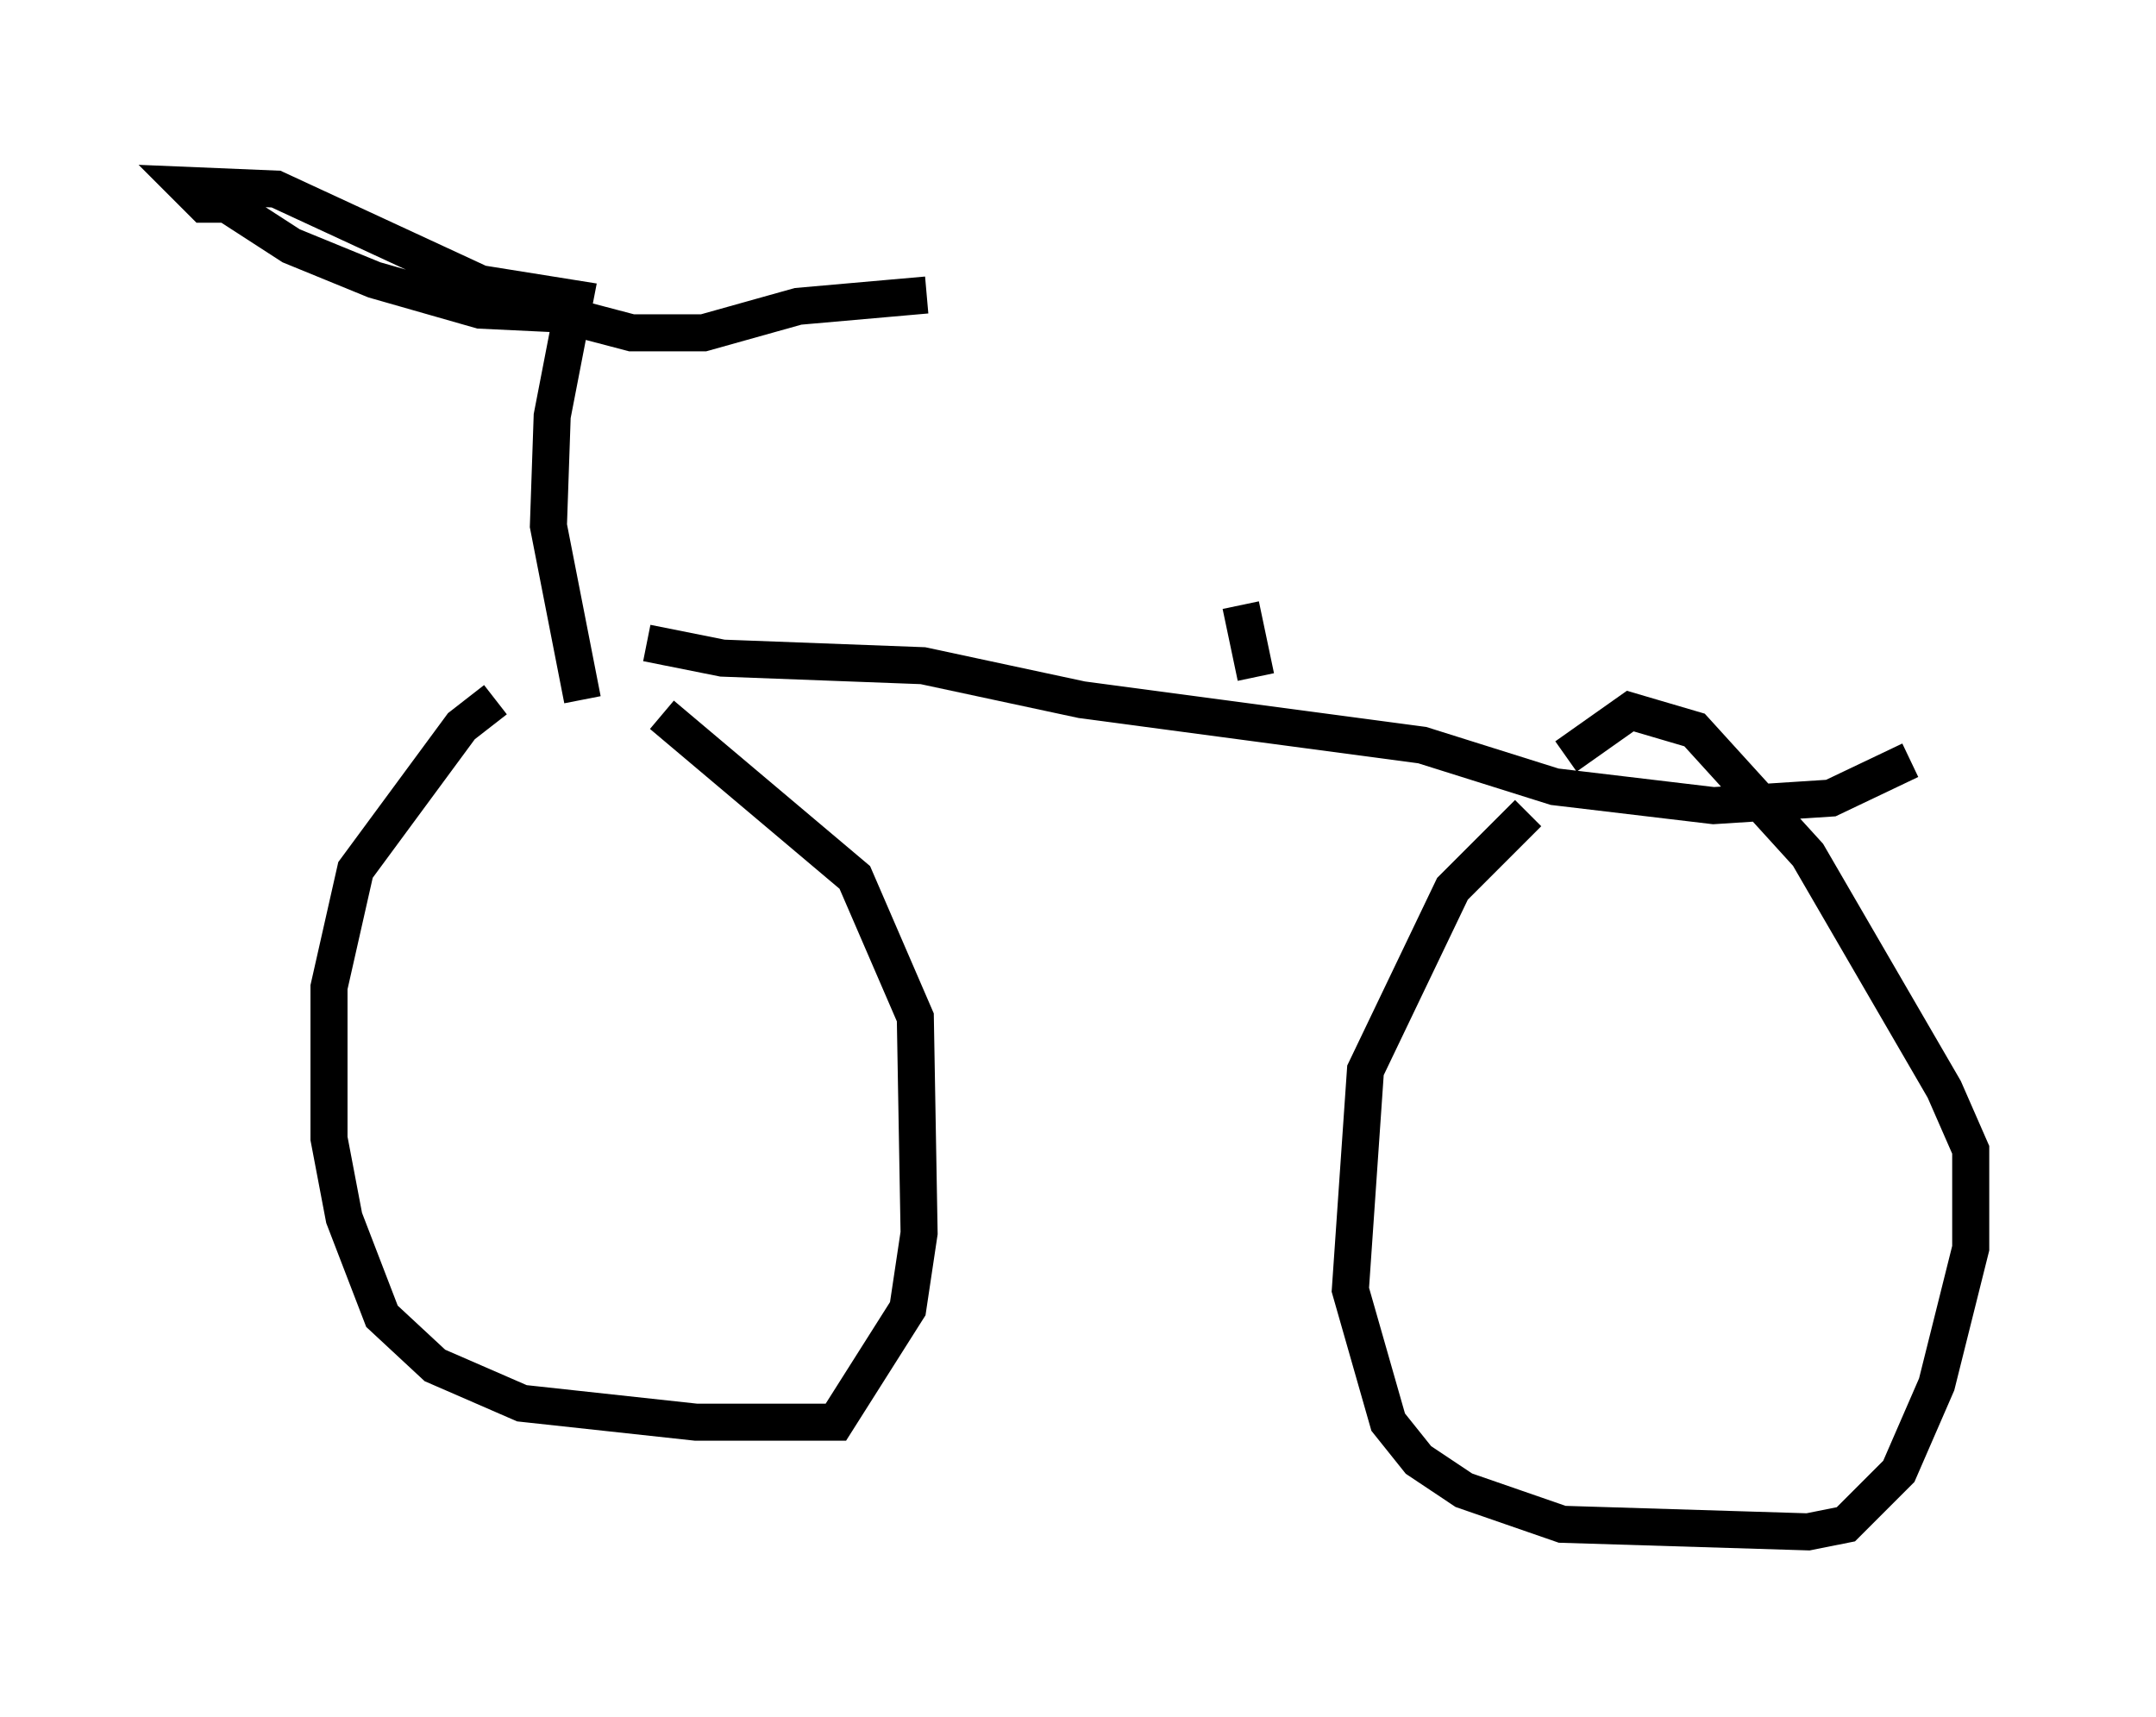 <?xml version="1.0" encoding="utf-8" ?>
<svg baseProfile="full" height="46.342" version="1.1" width="58.184" xmlns="http://www.w3.org/2000/svg" xmlns:ev="http://www.w3.org/2001/xml-events" xmlns:xlink="http://www.w3.org/1999/xlink"><defs /><rect fill="white" height="46.342" width="58.184" x="0" y="0" /><path d="M20.619, 18.883 m-7.248, 0.0 l-0.919, 0.715 -2.858, 3.879 l-0.715, 3.165 0.0, 4.083 l0.408, 2.144 1.021, 2.654 l1.429, 1.327 2.348, 1.021 l4.696, 0.51 3.777, 0.0 l1.94, -3.063 0.306, -2.042 l-0.102, -5.819 -1.633, -3.777 l-5.206, -4.39 m23.377, 2.654 l-2.042, 2.042 -2.348, 4.9 l-0.408, 5.921 1.021, 3.573 l0.817, 1.021 1.225, 0.817 l2.654, 0.919 6.635, 0.204 l1.021, -0.204 1.429, -1.429 l1.021, -2.348 0.919, -3.675 l0.0, -2.654 -0.715, -1.633 l-3.675, -6.329 -3.063, -3.369 l-1.735, -0.51 -1.735, 1.225 m-26.542, -1.531 l-0.919, -4.696 0.102, -2.96 l0.613, -3.165 -2.552, -0.408 l-5.513, -2.552 -2.45, -0.102 l0.51, 0.51 0.613, 0.0 l1.735, 1.123 2.246, 0.919 l2.858, 0.817 2.144, 0.102 l1.94, 0.51 1.94, 0.0 l2.552, -0.715 3.471, -0.306 m-7.554, 9.392 l2.042, 0.408 5.41, 0.204 l4.288, 0.919 9.188, 1.225 l3.573, 1.123 4.288, 0.51 l3.165, -0.204 2.144, -1.021 m-17.661, -2.246 l-0.408, -1.94 " fill="none" stroke="black" stroke-width="1" /></svg>
